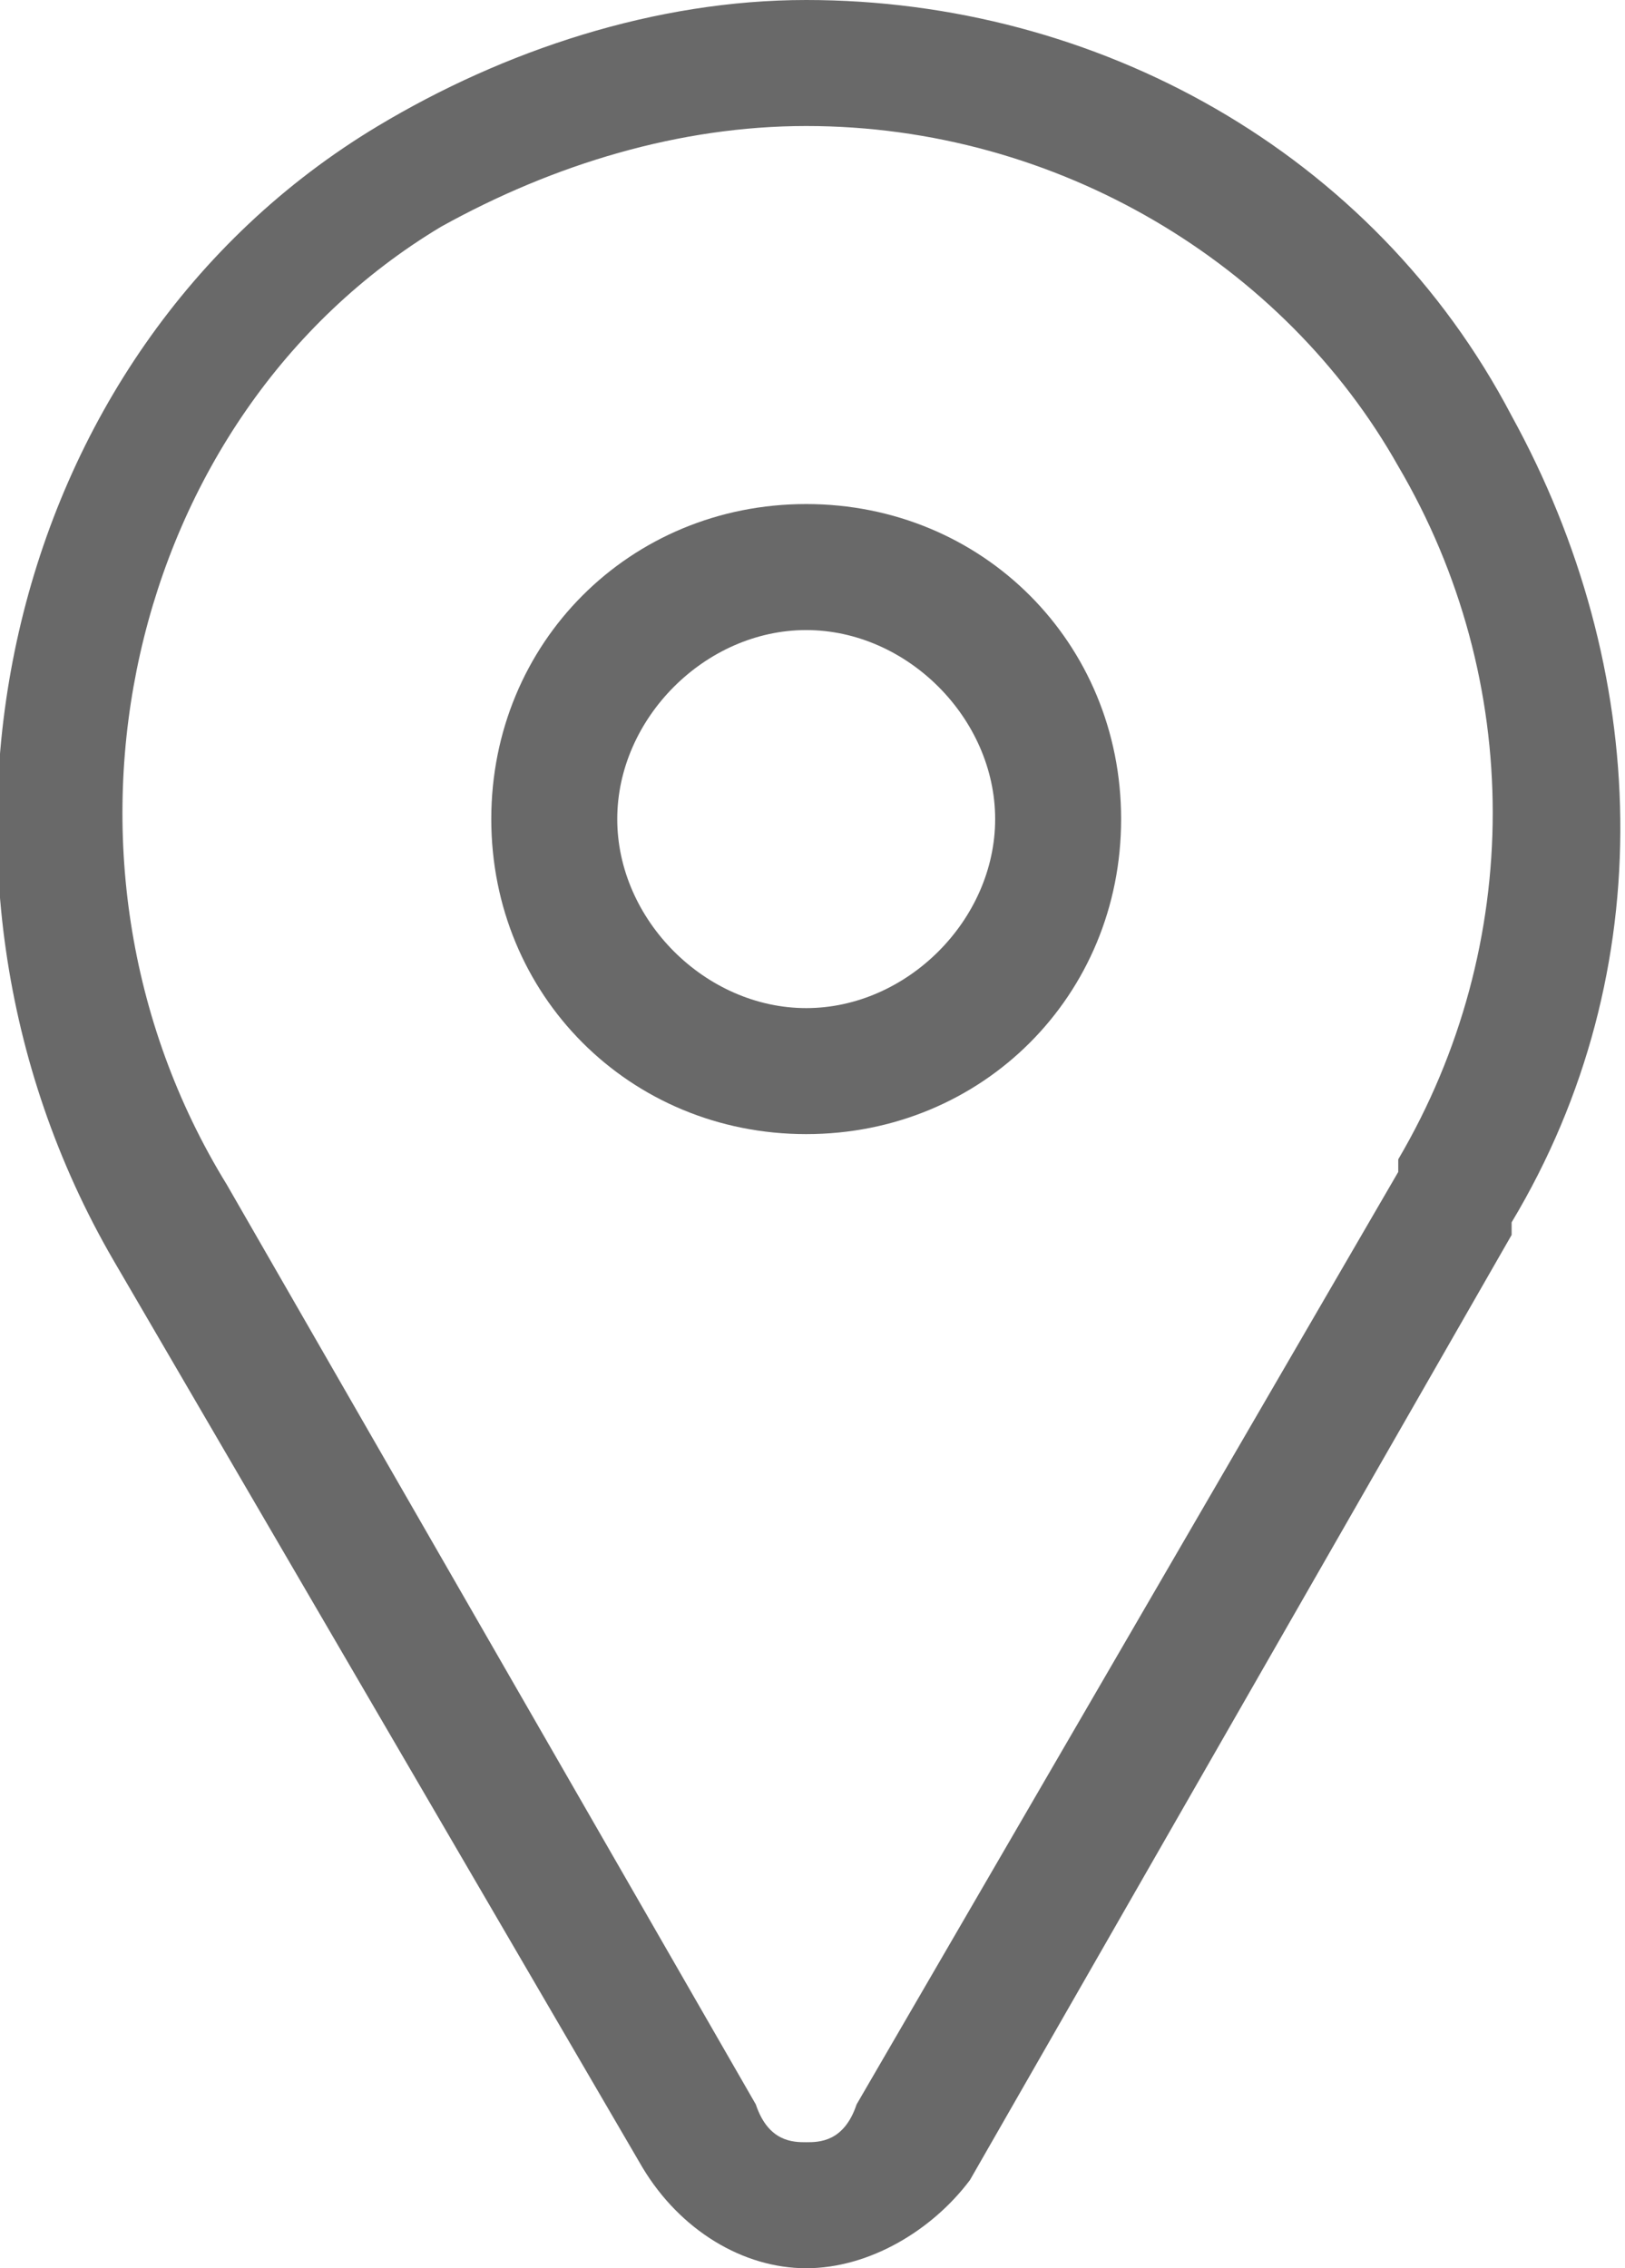 <?xml version="1.0" encoding="utf-8"?>
<!-- Generator: Adobe Illustrator 20.1.0, SVG Export Plug-In . SVG Version: 6.00 Build 0)  -->
<svg version="1.1" id="图层_1" xmlns="http://www.w3.org/2000/svg" xmlns:xlink="http://www.w3.org/1999/xlink" x="0px" y="0px"
	 viewBox="0 0 12.9 18" style="enable-background:new 0 0 12.9 18;" xml:space="preserve">
<style type="text/css">
	.st0{fill:#696969;}
</style>
<g>
	<g>
		<g>
			<g>
				<path class="st0" d="M6.4,18c-0.5,0-1-0.3-1.3-0.8L0.9,10C-0.9,6.9,0,2.8,3,1c1-0.6,2.2-1,3.4-1c2.3,0,4.5,1.2,5.6,3.3
					c1.1,2,1.2,4.4,0,6.4c0,0,0,0,0,0.1l-4.3,7.5C7.4,17.7,6.9,18,6.4,18z M6.4,1c-1,0-2,0.3-2.9,0.8C1,3.3,0.2,6.8,1.8,9.4L6,16.7
					C6.1,17,6.3,17,6.4,17s0.3,0,0.4-0.3l4.3-7.4c0,0,0,0,0-0.1c1-1.7,1-3.8,0-5.5C10.2,2.1,8.4,1,6.4,1z"/>
			</g>
			<g>
				<path class="st0" d="M6.4,9C5,9,3.9,7.9,3.9,6.5S5,4,6.4,4s2.5,1.1,2.5,2.5S7.8,9,6.4,9z M6.4,5C5.6,5,4.9,5.7,4.9,6.5
					S5.6,8,6.4,8s1.5-0.7,1.5-1.5S7.2,5,6.4,5z"/>
			</g>
		</g>
	</g>
</g>
</svg>
